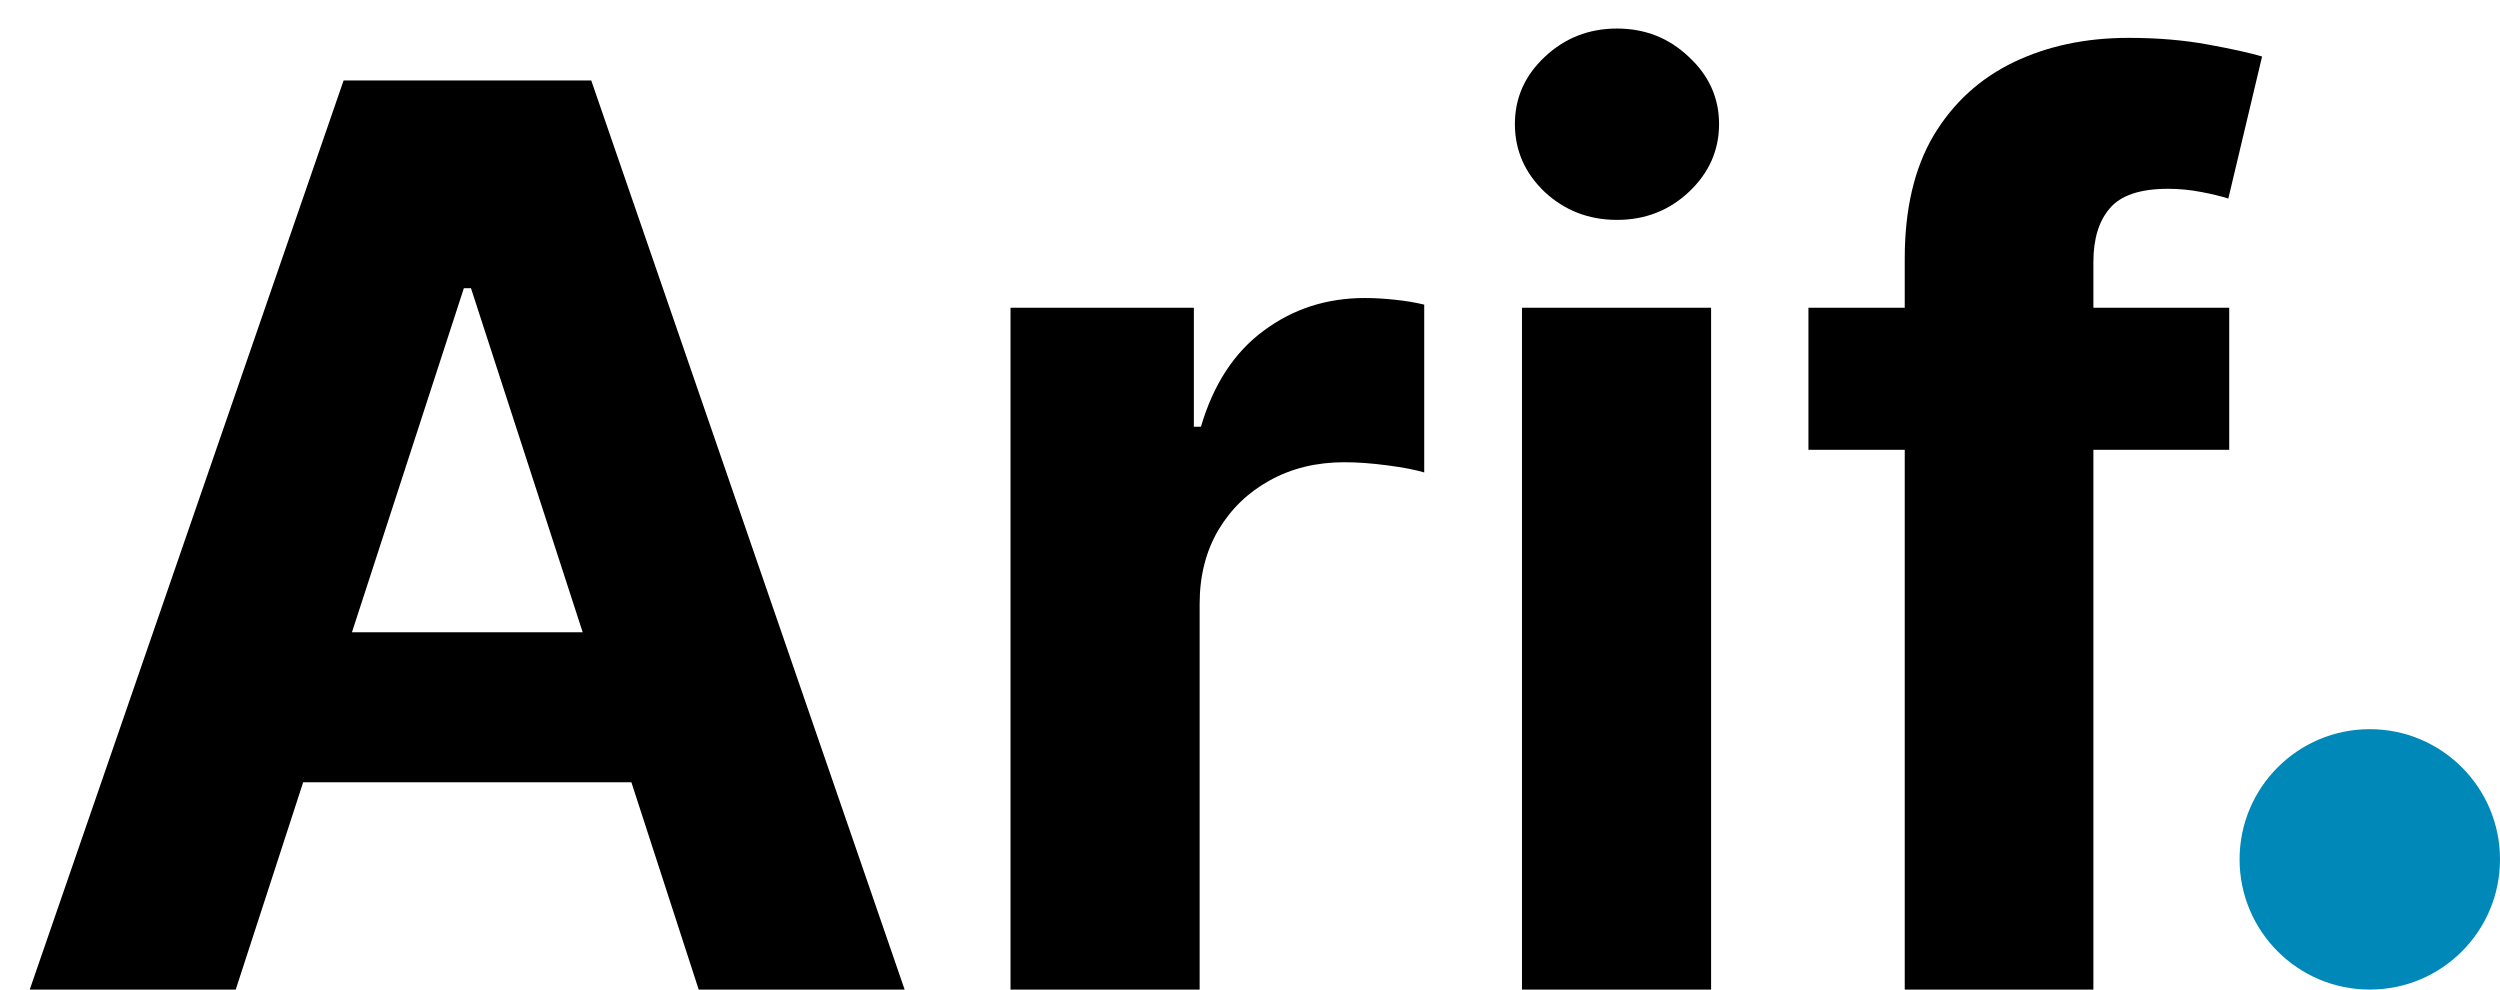 <svg width="48" height="19" viewBox="0 0 48 19" fill="none" xmlns="http://www.w3.org/2000/svg">
<path d="M4.526 19H0.571L6.597 1.545H11.352L17.369 19H13.415L9.043 5.534H8.906L4.526 19ZM4.278 12.139H13.619V15.02H4.278V12.139ZM19.402 19V5.909H22.922V8.193H23.058C23.297 7.381 23.697 6.767 24.26 6.352C24.822 5.932 25.47 5.722 26.203 5.722C26.385 5.722 26.581 5.733 26.791 5.756C27.001 5.778 27.186 5.81 27.345 5.849V9.071C27.175 9.02 26.939 8.974 26.638 8.935C26.337 8.895 26.061 8.875 25.811 8.875C25.277 8.875 24.8 8.991 24.379 9.224C23.965 9.452 23.635 9.77 23.391 10.179C23.152 10.588 23.033 11.06 23.033 11.594V19H19.402ZM29.222 19V5.909H32.853V19H29.222ZM31.046 4.222C30.506 4.222 30.043 4.043 29.657 3.685C29.276 3.321 29.086 2.886 29.086 2.381C29.086 1.881 29.276 1.452 29.657 1.094C30.043 0.73 30.506 0.548 31.046 0.548C31.586 0.548 32.046 0.73 32.427 1.094C32.813 1.452 33.006 1.881 33.006 2.381C33.006 2.886 32.813 3.321 32.427 3.685C32.046 4.043 31.586 4.222 31.046 4.222ZM42.801 5.909V8.636H34.722V5.909H42.801ZM36.571 19V4.963C36.571 4.014 36.756 3.227 37.125 2.602C37.5 1.977 38.011 1.509 38.659 1.196C39.307 0.884 40.043 0.727 40.867 0.727C41.423 0.727 41.932 0.77 42.392 0.855C42.858 0.94 43.205 1.017 43.432 1.085L42.784 3.812C42.642 3.767 42.466 3.724 42.256 3.685C42.051 3.645 41.841 3.625 41.625 3.625C41.091 3.625 40.719 3.75 40.508 4C40.298 4.244 40.193 4.588 40.193 5.031V19H36.571Z" fill="black"/>
<circle cx="45.5" cy="16.5" r="2.5" fill="#0088B9"/>
</svg>
